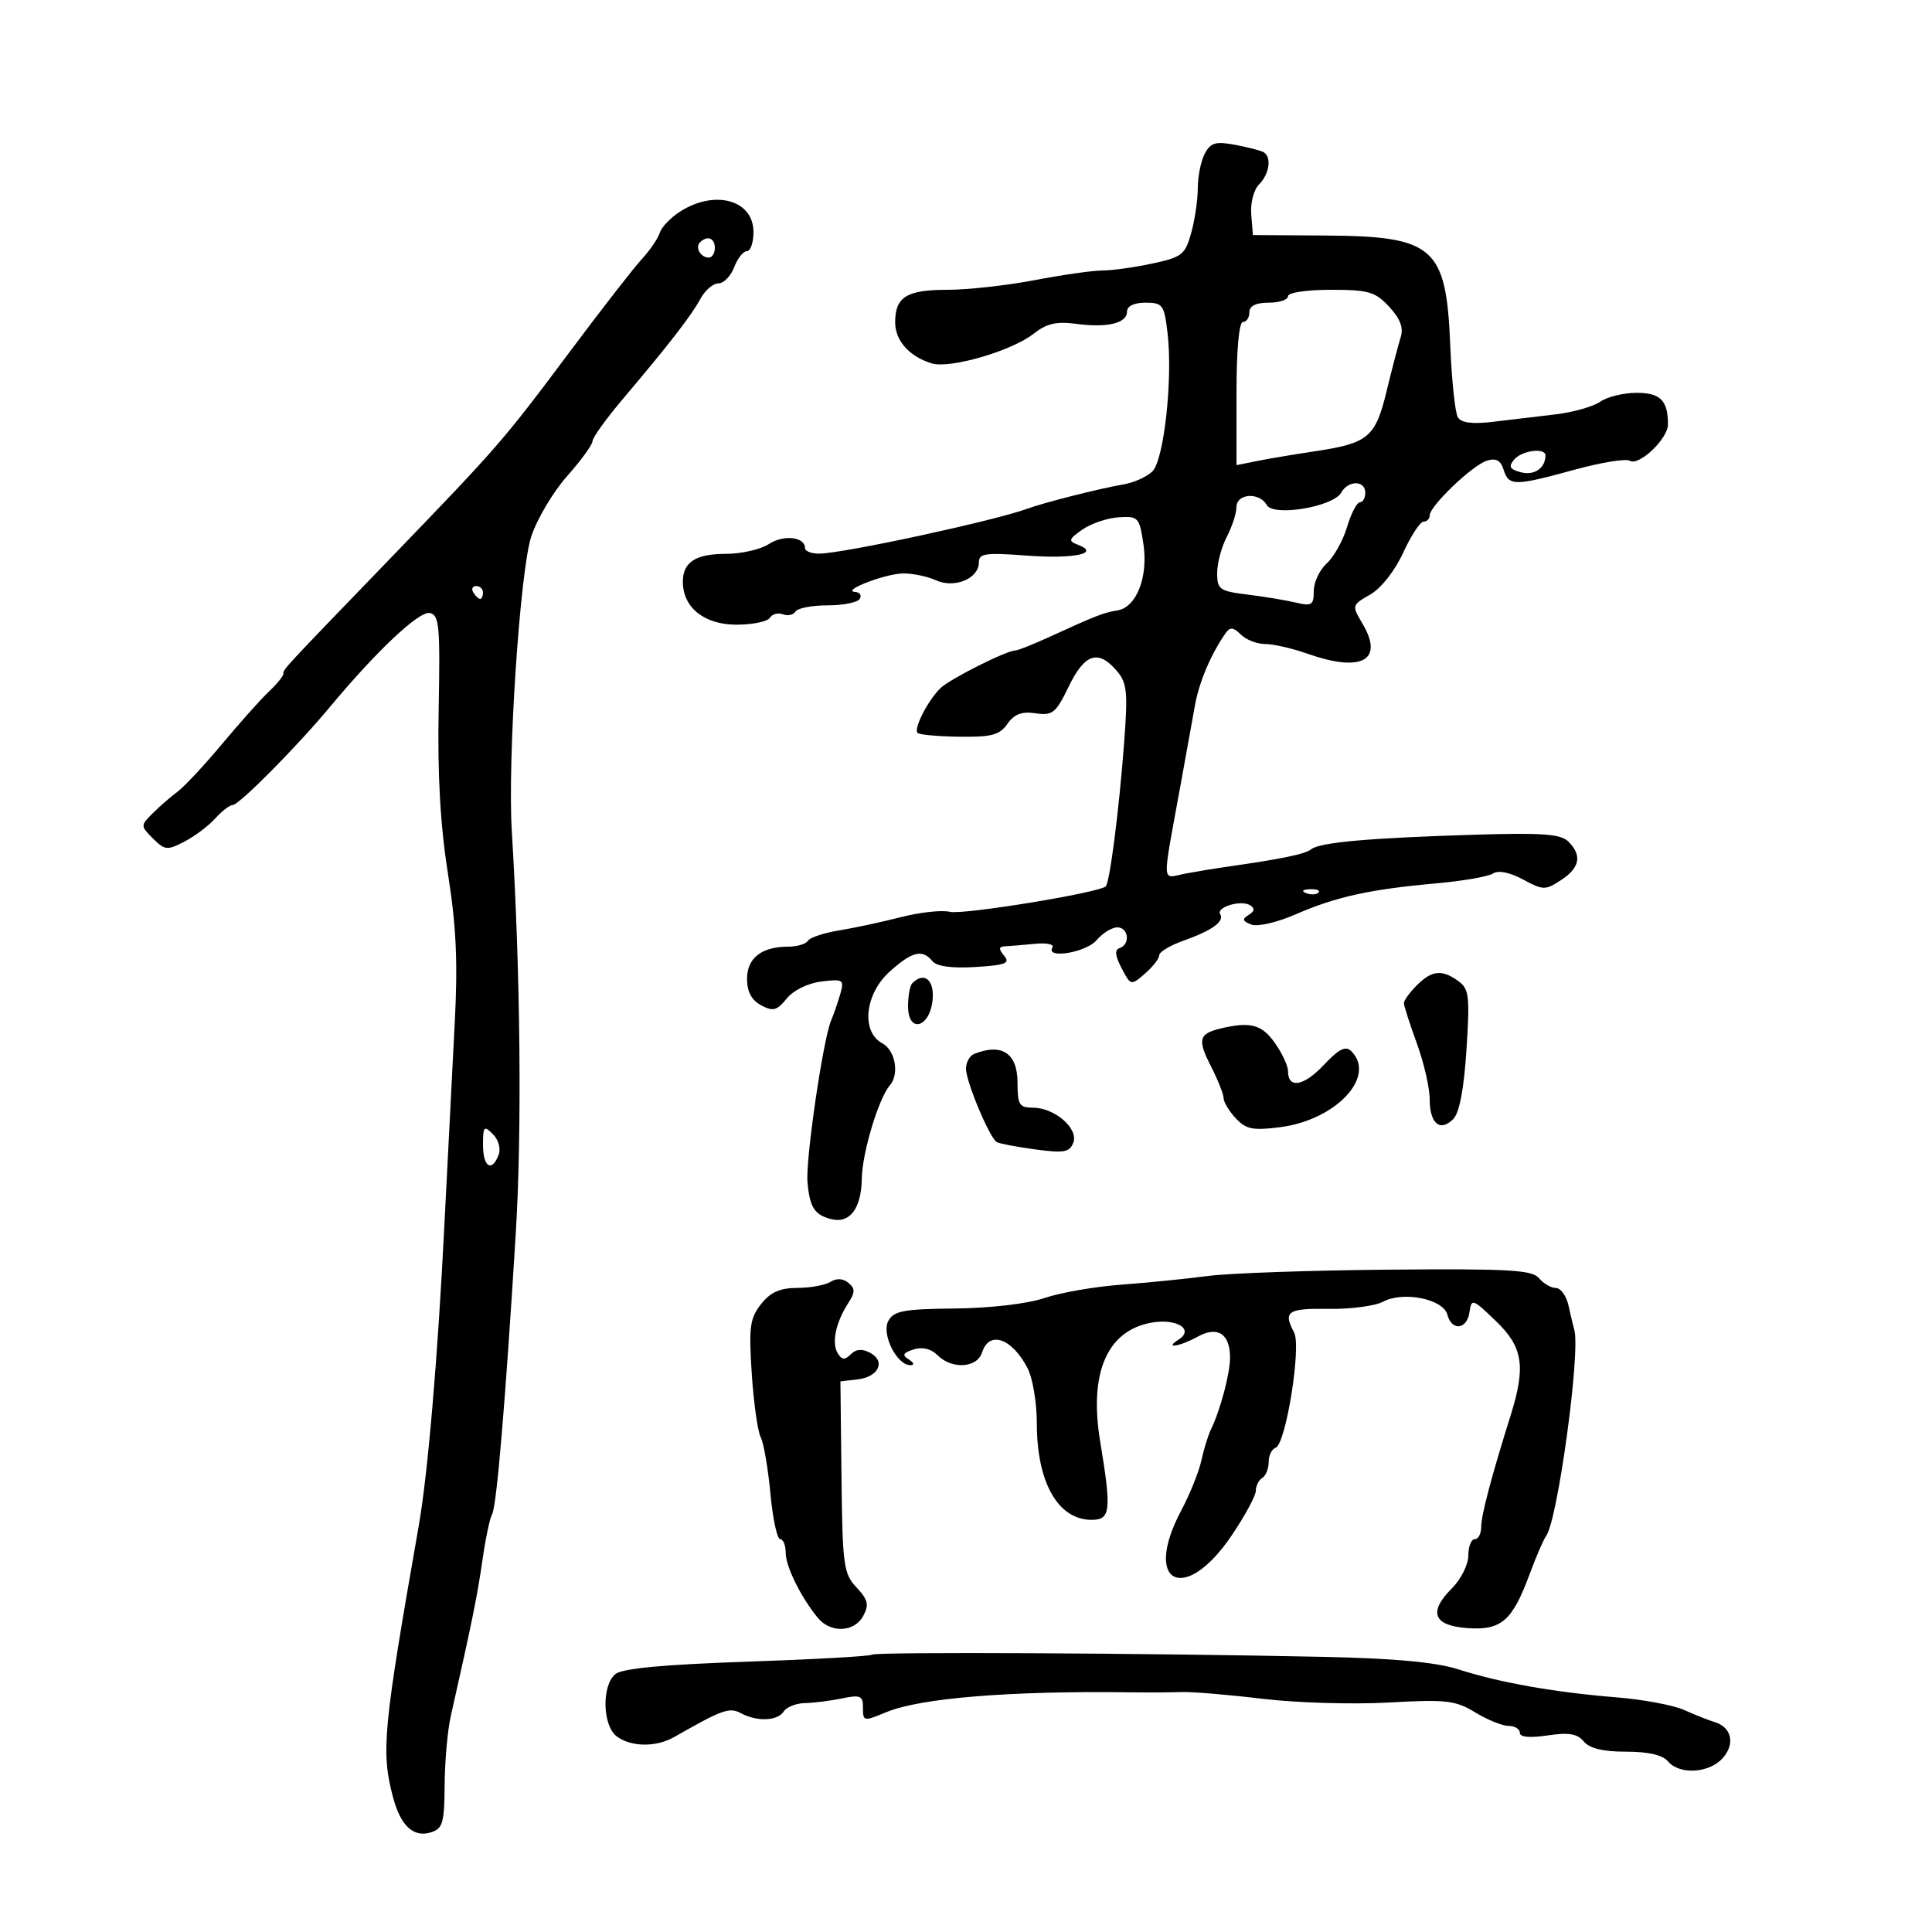 <svg xmlns="http://www.w3.org/2000/svg" width="300" height="300" viewBox="0 0 300 300" version="1.1">
	<path d="M 187.086 23.839 C 186.489 24.955, 185.997 27.361, 185.994 29.184 C 185.991 31.008, 185.530 34.153, 184.969 36.173 C 184.032 39.546, 183.540 39.933, 178.925 40.923 C 176.162 41.515, 172.686 42, 171.201 42 C 169.715 42, 164.973 42.675, 160.662 43.500 C 156.351 44.325, 150.254 45, 147.112 45 C 140.782 45, 139 46.108, 139 50.045 C 139 52.899, 141.198 55.367, 144.685 56.429 C 147.509 57.288, 157.100 54.496, 160.493 51.827 C 162.515 50.237, 164.046 49.877, 167.068 50.282 C 171.942 50.936, 175 50.204, 175 48.383 C 175 47.527, 176.093 47, 177.871 47 C 180.551 47, 180.779 47.316, 181.300 51.750 C 182.127 58.793, 180.748 71.395, 178.954 73.189 C 178.118 74.025, 176.098 74.938, 174.467 75.216 C 170.769 75.849, 162.166 78.023, 159.500 79 C 154.399 80.869, 131.060 85.911, 127.250 85.967 C 126.013 85.985, 125 85.598, 125 85.107 C 125 83.354, 121.678 82.981, 119.394 84.477 C 118.116 85.315, 115.120 86, 112.735 86 C 107.969 86, 105.982 87.319, 106.033 90.450 C 106.097 94.390, 109.412 97, 114.351 97 C 116.843 97, 119.179 96.519, 119.542 95.932 C 119.905 95.344, 120.817 95.100, 121.569 95.388 C 122.321 95.677, 123.202 95.482, 123.527 94.956 C 123.852 94.430, 126.090 94, 128.500 94 C 130.910 94, 133.160 93.550, 133.500 93 C 133.840 92.450, 133.529 91.963, 132.809 91.919 C 130.496 91.775, 137.400 89.092, 140.203 89.045 C 141.690 89.020, 143.995 89.496, 145.326 90.103 C 148.221 91.422, 152 89.846, 152 87.320 C 152 85.937, 153.031 85.789, 159.336 86.266 C 166.715 86.824, 170.934 85.956, 167.411 84.604 C 165.840 84.001, 165.910 83.751, 168.077 82.231 C 169.410 81.297, 171.939 80.440, 173.698 80.326 C 176.748 80.130, 176.926 80.321, 177.547 84.466 C 178.318 89.609, 176.468 94.321, 173.492 94.789 C 171.382 95.122, 170.213 95.578, 162.934 98.910 C 160.423 100.059, 158.056 101, 157.673 101 C 156.307 101, 147.472 105.445, 146.028 106.859 C 144.081 108.766, 141.831 113.164, 142.474 113.807 C 142.755 114.088, 145.682 114.354, 148.980 114.399 C 153.969 114.467, 155.219 114.132, 156.429 112.405 C 157.495 110.883, 158.663 110.444, 160.807 110.758 C 163.444 111.145, 163.949 110.736, 165.955 106.594 C 168.425 101.491, 170.528 100.800, 173.395 104.149 C 175.013 106.038, 175.152 107.396, 174.550 115.399 C 173.775 125.699, 172.328 137.006, 171.704 137.630 C 170.714 138.620, 149.489 142.089, 147.491 141.587 C 146.280 141.283, 142.861 141.655, 139.894 142.413 C 136.927 143.171, 132.590 144.102, 130.255 144.483 C 127.921 144.863, 125.757 145.585, 125.446 146.087 C 125.136 146.589, 123.754 147, 122.375 147 C 118.253 147, 116 148.767, 116 152 C 116 153.988, 116.702 155.305, 118.183 156.098 C 120.038 157.091, 120.634 156.935, 122.151 155.062 C 123.193 153.775, 125.438 152.671, 127.541 152.410 C 130.890 151.995, 131.101 152.124, 130.510 154.231 C 130.161 155.479, 129.500 157.400, 129.042 158.500 C 127.784 161.526, 125.078 180.076, 125.386 183.568 C 125.730 187.461, 126.467 188.627, 129.002 189.290 C 131.944 190.060, 133.755 187.692, 133.820 182.993 C 133.874 179.042, 136.440 170.513, 138.165 168.550 C 139.691 166.813, 139.028 163.085, 137 162 C 133.665 160.215, 134.289 154.314, 138.180 150.839 C 141.669 147.724, 143.218 147.352, 144.791 149.250 C 145.465 150.064, 147.792 150.380, 151.457 150.155 C 156.158 149.867, 156.895 149.578, 155.921 148.405 C 155.017 147.315, 155.063 146.986, 156.128 146.936 C 156.882 146.901, 158.956 146.729, 160.737 146.553 C 162.517 146.378, 163.728 146.632, 163.427 147.117 C 162.291 148.957, 168.622 147.922, 170.268 146 C 171.210 144.900, 172.660 144, 173.490 144 C 175.243 144, 175.549 146.650, 173.861 147.213 C 173.051 147.483, 173.137 148.384, 174.161 150.337 C 175.590 153.065, 175.613 153.070, 177.800 151.174 C 179.010 150.124, 180 148.846, 180 148.334 C 180 147.821, 181.688 146.804, 183.750 146.074 C 188.193 144.501, 190.168 143.081, 189.474 141.959 C 188.799 140.865, 192.688 139.689, 194.098 140.560 C 194.886 141.047, 194.823 141.491, 193.885 142.071 C 192.840 142.717, 192.928 143.035, 194.298 143.561 C 195.286 143.940, 198.303 143.241, 201.270 141.946 C 207.434 139.256, 212.764 138.084, 223 137.170 C 227.125 136.802, 231.101 136.112, 231.835 135.638 C 232.669 135.100, 234.418 135.449, 236.491 136.565 C 239.626 138.254, 239.957 138.258, 242.406 136.654 C 245.328 134.739, 245.690 132.833, 243.539 130.682 C 242.367 129.509, 239.552 129.297, 229.289 129.606 C 212.718 130.105, 204.971 130.789, 203.602 131.874 C 202.635 132.641, 198.945 133.398, 190 134.664 C 188.625 134.858, 185.981 135.298, 184.125 135.641 C 180.282 136.350, 180.374 138.107, 183.388 121.500 C 184.186 117.100, 185.162 111.700, 185.557 109.500 C 186.207 105.872, 188.066 101.510, 190.339 98.278 C 191.002 97.335, 191.535 97.392, 192.671 98.528 C 193.480 99.338, 195.179 100, 196.446 100 C 197.712 100, 200.662 100.675, 203 101.500 C 211.416 104.469, 214.948 102.568, 211.587 96.878 C 209.887 94, 209.896 93.967, 212.773 92.316 C 214.462 91.346, 216.595 88.638, 217.885 85.826 C 219.103 83.172, 220.527 81, 221.050 81 C 221.572 81, 222 80.565, 222 80.033 C 222 78.587, 228.609 72.259, 230.869 71.541 C 232.298 71.088, 233.016 71.477, 233.487 72.958 C 234.293 75.497, 235.172 75.495, 244.487 72.940 C 248.617 71.807, 252.480 71.179, 253.072 71.545 C 254.492 72.422, 259 68.135, 259 65.907 C 259 62.177, 257.828 61, 254.116 61 C 252.097 61, 249.557 61.621, 248.473 62.380 C 247.388 63.139, 244.250 64.026, 241.500 64.349 C 238.750 64.673, 234.397 65.190, 231.827 65.498 C 228.632 65.882, 226.909 65.661, 226.378 64.802 C 225.951 64.111, 225.417 59.055, 225.191 53.566 C 224.565 38.319, 222.688 36.678, 205.758 36.571 L 194.552 36.500 194.293 33.305 C 194.146 31.498, 194.678 29.465, 195.517 28.626 C 197.104 27.039, 197.486 24.418, 196.242 23.650 C 195.826 23.392, 193.839 22.873, 191.828 22.496 C 188.770 21.922, 187.995 22.142, 187.086 23.839 M 105.742 32.763 C 104.226 33.703, 102.749 35.216, 102.460 36.125 C 102.172 37.033, 100.920 38.873, 99.679 40.213 C 98.437 41.552, 93.427 47.993, 88.545 54.525 C 78.105 68.494, 77.413 69.291, 60.500 86.817 C 43.594 104.336, 44 103.897, 44 104.635 C 44 104.985, 42.987 106.224, 41.750 107.390 C 40.513 108.555, 37.250 112.207, 34.500 115.505 C 31.750 118.802, 28.627 122.148, 27.561 122.939 C 26.494 123.731, 24.757 125.243, 23.700 126.300 C 21.804 128.196, 21.805 128.249, 23.759 130.204 C 25.585 132.029, 25.968 132.068, 28.623 130.695 C 30.208 129.875, 32.361 128.259, 33.407 127.102 C 34.454 125.946, 35.681 125, 36.134 125 C 37.125 125, 46.046 116.005, 51.220 109.788 C 58.484 101.062, 65.065 94.866, 66.731 95.187 C 68.207 95.471, 68.363 97.154, 68.117 110.133 C 67.924 120.279, 68.363 128.088, 69.552 135.629 C 70.860 143.934, 71.108 149.451, 70.603 159 C 70.240 165.875, 69.526 179.825, 69.016 190 C 67.972 210.870, 66.439 228.850, 65.010 237 C 59.459 268.660, 59.145 271.999, 61.046 279.134 C 62.225 283.557, 64.226 285.381, 66.952 284.515 C 68.741 283.948, 69.006 283.019, 69.044 277.183 C 69.068 273.507, 69.494 268.700, 69.991 266.500 C 73.282 251.932, 74.117 247.823, 74.904 242.327 C 75.390 238.932, 76.065 235.704, 76.405 235.154 C 77.108 234.017, 78.478 217.781, 80.089 191.500 C 81.058 175.684, 80.815 151.116, 79.471 129 C 78.799 117.947, 80.734 88.690, 82.492 83.314 C 83.377 80.608, 85.878 76.393, 88.049 73.947 C 90.221 71.501, 92.002 69.050, 92.008 68.500 C 92.013 67.950, 94.151 64.981, 96.759 61.903 C 103.864 53.513, 107.358 49, 108.782 46.369 C 109.487 45.066, 110.736 44, 111.557 44 C 112.378 44, 113.477 42.875, 114 41.500 C 114.523 40.125, 115.412 39, 115.975 39 C 116.539 39, 117 37.666, 117 36.035 C 117 31.112, 111.148 29.411, 105.742 32.763 M 108.694 37.639 C 107.895 38.438, 108.798 40, 110.059 40 C 110.577 40, 111 39.325, 111 38.500 C 111 36.954, 109.820 36.513, 108.694 37.639 M 200 46 C 200 46.550, 198.650 47, 197 47 C 195 47, 194 47.500, 194 48.500 C 194 49.325, 193.550 50, 193 50 C 192.393 50, 192 54.371, 192 61.113 L 192 72.227 195.250 71.575 C 197.037 71.216, 201.008 70.548, 204.073 70.091 C 212.472 68.838, 213.565 67.932, 215.301 60.774 C 216.138 57.323, 217.124 53.550, 217.492 52.388 C 217.964 50.899, 217.440 49.499, 215.716 47.638 C 213.547 45.298, 212.521 45, 206.635 45 C 202.878 45, 200 45.434, 200 46 M 235.101 71.378 C 234.198 72.467, 234.427 72.878, 236.193 73.340 C 238.234 73.874, 239.945 72.705, 239.985 70.750 C 240.011 69.457, 236.300 69.934, 235.101 71.378 M 208.266 76.490 C 207.024 78.708, 197.736 80.258, 196.700 78.420 C 195.547 76.372, 192.001 76.621, 191.994 78.750 C 191.990 79.713, 191.315 81.789, 190.494 83.364 C 189.672 84.940, 189 87.470, 189 88.987 C 189 91.529, 189.373 91.791, 193.750 92.331 C 196.363 92.653, 199.738 93.213, 201.250 93.575 C 203.684 94.157, 204 93.950, 204 91.772 C 204 90.418, 204.904 88.492, 206.009 87.492 C 207.113 86.492, 208.535 83.948, 209.167 81.837 C 209.799 79.727, 210.695 78, 211.158 78 C 211.621 78, 212 77.325, 212 76.500 C 212 74.562, 209.349 74.555, 208.266 76.490 M 73.500 92 C 73.840 92.550, 74.316 93, 74.559 93 C 74.802 93, 75 92.550, 75 92 C 75 91.450, 74.523 91, 73.941 91 C 73.359 91, 73.160 91.450, 73.500 92 M 202.813 138.683 C 203.534 138.972, 204.397 138.936, 204.729 138.604 C 205.061 138.272, 204.471 138.036, 203.417 138.079 C 202.252 138.127, 202.015 138.364, 202.813 138.683 M 220 153 C 218.900 154.100, 218 155.344, 218 155.764 C 218 156.184, 218.900 158.991, 220 162 C 221.100 165.009, 222 168.914, 222 170.677 C 222 174.458, 223.606 175.823, 225.651 173.778 C 226.613 172.816, 227.314 169.153, 227.712 163.012 C 228.251 154.700, 228.117 153.559, 226.466 152.352 C 223.928 150.496, 222.346 150.654, 220 153 M 141.667 152.667 C 141.300 153.033, 141 154.641, 141 156.240 C 141 160.517, 144.389 159.629, 144.813 155.242 C 145.112 152.148, 143.503 150.831, 141.667 152.667 M 189.500 159.713 C 186.160 160.517, 185.924 161.428, 188.004 165.508 C 189.102 167.661, 190 169.918, 190 170.523 C 190 171.128, 190.849 172.534, 191.886 173.647 C 193.484 175.362, 194.536 175.573, 198.790 175.027 C 207.443 173.917, 213.766 167.166, 209.835 163.235 C 208.948 162.348, 207.928 162.857, 205.566 165.362 C 202.431 168.685, 200 169.104, 200 166.321 C 200 165.489, 199.069 163.502, 197.932 161.904 C 195.910 159.065, 194.123 158.601, 189.500 159.713 M 151.250 163.662 C 150.563 163.940, 150 164.972, 150 165.956 C 150 167.961, 153.660 176.682, 154.778 177.344 C 155.175 177.579, 157.861 178.090, 160.746 178.479 C 165.218 179.082, 166.090 178.929, 166.662 177.437 C 167.505 175.241, 163.766 172, 160.389 172 C 158.279 172, 158 171.545, 158 168.107 C 158 163.536, 155.555 161.925, 151.250 163.662 M 75 177.786 C 75 181.222, 76.369 182.087, 77.430 179.322 C 77.794 178.373, 77.406 176.978, 76.537 176.108 C 75.154 174.726, 75 174.894, 75 177.786 M 187.500 198.140 C 184.200 198.578, 178.163 199.183, 174.084 199.485 C 170.005 199.787, 164.648 200.719, 162.180 201.557 C 159.546 202.452, 153.816 203.122, 148.306 203.182 C 140.262 203.269, 138.777 203.548, 137.930 205.131 C 136.842 207.165, 139.272 212.013, 141.365 211.985 C 142.030 211.976, 141.927 211.607, 141.118 211.094 C 140.032 210.407, 140.194 210.073, 141.871 209.541 C 143.235 209.108, 144.572 209.429, 145.574 210.432 C 147.820 212.677, 151.728 212.434, 152.500 210 C 153.595 206.549, 157.138 207.784, 159.566 212.464 C 160.355 213.984, 161 217.848, 161 221.049 C 161 230.205, 164.295 236, 169.500 236 C 172.457 236, 172.612 234.591, 170.836 223.839 C 169.082 213.216, 171.874 206.677, 178.712 205.394 C 182.669 204.652, 185.538 206.416, 182.992 208.026 C 180.663 209.498, 183.203 209.093, 185.997 207.547 C 189.060 205.852, 191 207.114, 191 210.801 C 191 213.315, 189.478 219.021, 188.004 222.033 C 187.592 222.876, 186.936 225.014, 186.548 226.784 C 186.159 228.554, 184.752 232.050, 183.420 234.554 C 177.359 245.953, 183.964 249.223, 191.250 238.430 C 193.313 235.375, 195 232.255, 195 231.497 C 195 230.738, 195.450 229.840, 196 229.500 C 196.550 229.160, 197 228.046, 197 227.024 C 197 226.003, 197.484 225.005, 198.075 224.808 C 199.666 224.278, 202.105 209.064, 200.946 206.899 C 199.205 203.645, 199.926 203.148, 206.250 203.244 C 209.688 203.296, 213.519 202.793, 214.764 202.127 C 217.887 200.455, 224.111 201.707, 224.746 204.136 C 225.426 206.736, 227.794 206.470, 228.180 203.750 C 228.486 201.598, 228.663 201.657, 232.250 205.101 C 236.504 209.186, 236.966 212.156, 234.545 219.866 C 231.547 229.417, 230 235.287, 230 237.115 C 230 238.152, 229.550 239, 229 239 C 228.450 239, 228 240.145, 228 241.545 C 228 242.945, 226.851 245.240, 225.446 246.645 C 221.745 250.346, 222.566 252.432, 227.875 252.813 C 233.108 253.189, 234.832 251.697, 237.505 244.471 C 238.517 241.737, 239.677 239.050, 240.084 238.500 C 241.874 236.078, 245.446 209.933, 244.456 206.500 C 244.297 205.950, 243.896 204.262, 243.564 202.750 C 243.233 201.238, 242.351 200, 241.603 200 C 240.856 200, 239.677 199.316, 238.983 198.479 C 237.913 197.190, 234.342 196.987, 215.610 197.151 C 203.450 197.256, 190.800 197.702, 187.500 198.140 M 128.966 199.042 C 128.160 199.552, 125.845 199.976, 123.823 199.985 C 121.097 199.996, 119.633 200.651, 118.168 202.513 C 116.443 204.707, 116.259 206.077, 116.729 213.263 C 117.024 217.794, 117.649 222.245, 118.117 223.155 C 118.585 224.065, 119.265 228.002, 119.628 231.905 C 119.990 235.807, 120.673 239, 121.144 239 C 121.615 239, 122 239.943, 122 241.096 C 122 243.232, 124.322 247.949, 126.972 251.196 C 128.962 253.635, 132.671 253.482, 134.050 250.906 C 134.974 249.181, 134.789 248.404, 133.002 246.502 C 130.994 244.365, 130.819 243.080, 130.666 229.346 L 130.500 214.500 133.165 214.192 C 136.430 213.814, 137.579 211.380, 135.116 210.062 C 133.877 209.399, 132.929 209.471, 132.112 210.288 C 131.185 211.215, 130.729 211.180, 130.081 210.131 C 129.105 208.552, 129.764 205.377, 131.687 202.391 C 132.803 200.659, 132.812 200.089, 131.739 199.198 C 130.908 198.509, 129.899 198.452, 128.966 199.042 M 135.397 256.937 C 135.156 257.177, 126.440 257.667, 116.028 258.024 C 102.917 258.475, 96.621 259.070, 95.548 259.960 C 93.413 261.732, 93.543 267.933, 95.750 269.608 C 97.956 271.283, 101.854 271.338, 104.668 269.735 C 112.195 265.447, 113.257 265.067, 115.042 266.023 C 117.569 267.375, 120.744 267.245, 121.700 265.750 C 122.140 265.063, 123.625 264.479, 125 264.453 C 126.375 264.427, 128.963 264.101, 130.750 263.728 C 133.548 263.144, 134 263.324, 134 265.025 C 134 267.341, 134.028 267.347, 137.685 265.841 C 142.974 263.664, 156.927 262.535, 175.500 262.781 C 178.250 262.817, 181.850 262.800, 183.500 262.743 C 185.150 262.685, 190.775 263.154, 196 263.785 C 201.225 264.415, 210.031 264.679, 215.569 264.371 C 224.605 263.867, 225.991 264.025, 229.069 265.901 C 230.956 267.051, 233.287 267.994, 234.250 267.996 C 235.213 267.998, 236 268.478, 236 269.061 C 236 269.745, 237.531 269.893, 240.307 269.477 C 243.596 268.984, 244.926 269.206, 245.930 270.415 C 246.825 271.494, 248.924 272, 252.500 272 C 255.951 272, 258.182 272.515, 259 273.500 C 260.755 275.615, 265.361 275.363, 267.466 273.037 C 269.472 270.821, 268.920 268.222, 266.273 267.414 C 265.298 267.116, 263.150 266.264, 261.500 265.520 C 259.850 264.776, 255.125 263.895, 251 263.562 C 241.419 262.789, 232.833 261.271, 226.501 259.231 C 223.015 258.108, 216.656 257.516, 205.501 257.276 C 177.959 256.684, 135.853 256.480, 135.397 256.937" stroke="none" fill="black" fill-rule="evenodd"/>
</svg>